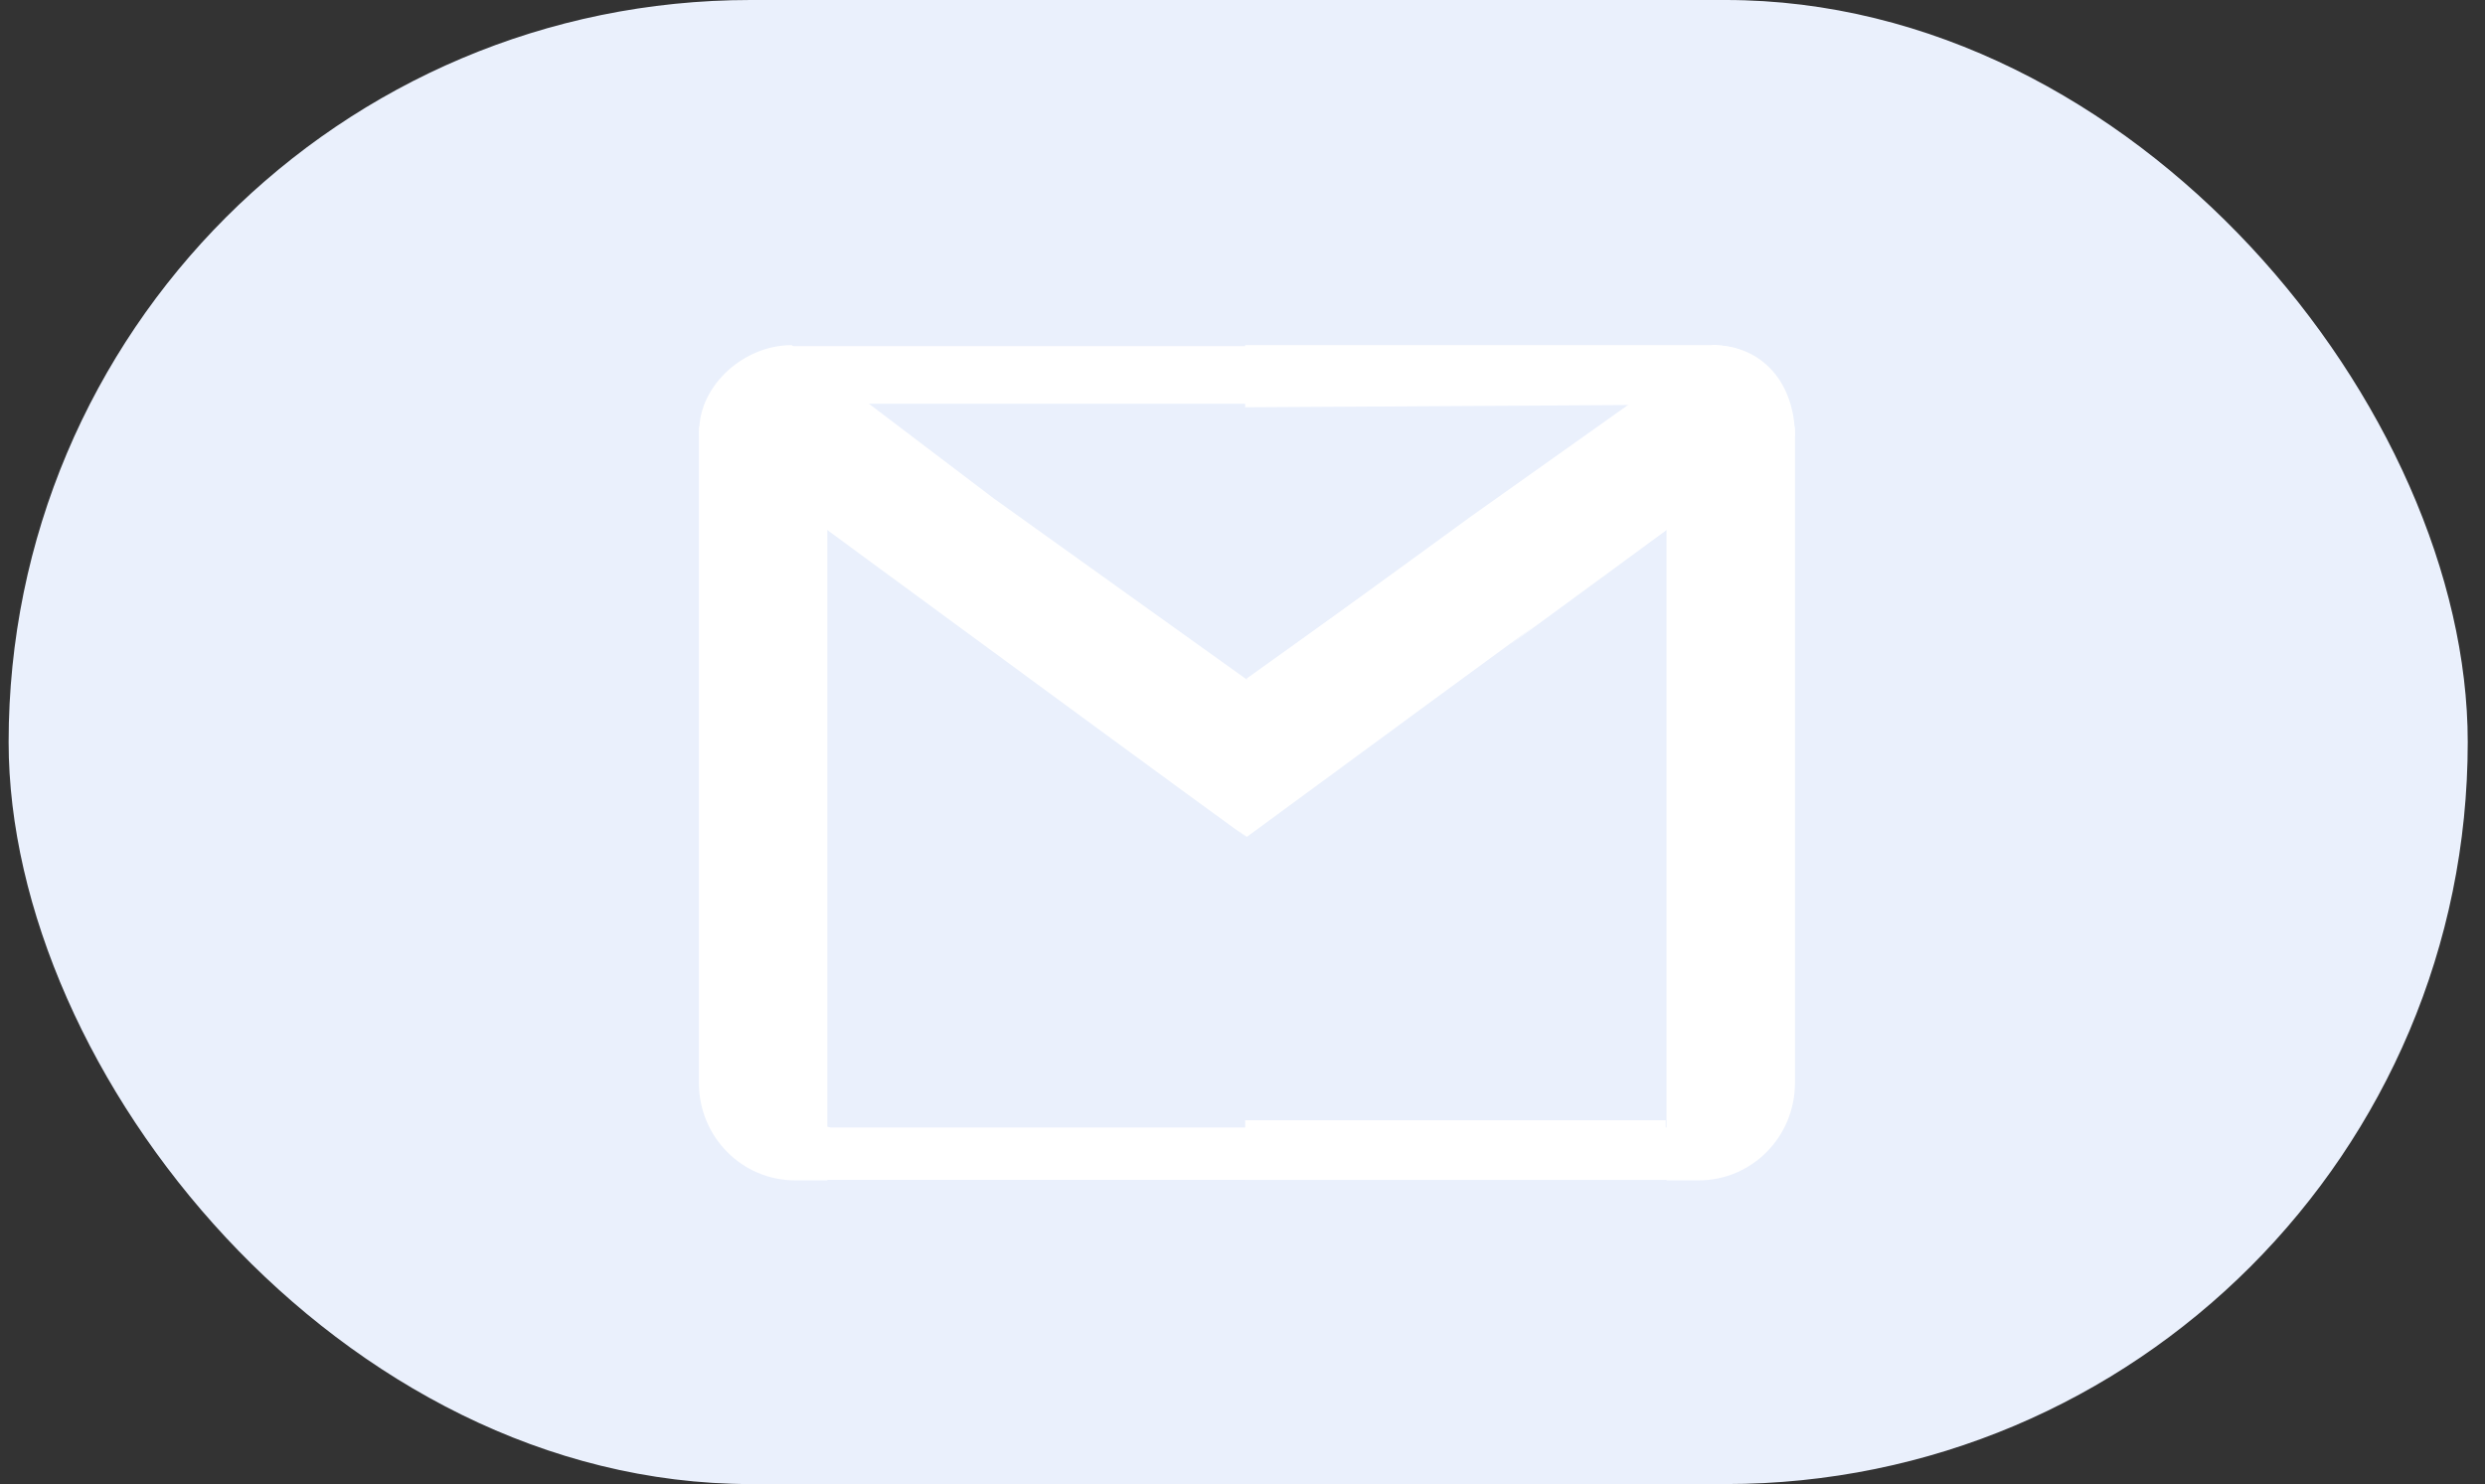 <svg width="72" height="43" viewBox="0 0 72 43" fill="none" xmlns="http://www.w3.org/2000/svg">
<rect x="0" y="0" width="72" height="43" fill="#333333" stroke="none"/>
<rect x="0.25" width="71.25" height="43" rx="21.5" fill="#EAF0FC"/>
<path d="M27.481 15.546C27.04 16.163 27.04 16.163 27.04 16.163L27.04 16.163L27.041 16.164L27.045 16.167L27.062 16.179L27.128 16.226L27.377 16.404L28.274 17.045C29.019 17.578 30.021 18.295 31.049 19.03C33.106 20.502 35.257 22.042 35.656 22.333L36.102 22.658L36.548 22.334L36.103 21.72C36.548 22.334 36.548 22.334 36.548 22.334L36.549 22.334L36.551 22.332L36.559 22.326L36.59 22.303L36.713 22.214L37.18 21.875L38.841 20.669L43.855 17.029L48.79 13.446L49.647 12.824V22.842V33.144L48.341 33.428H23.995L22.559 33.136V22.569L22.559 12.846C22.966 13.149 23.438 13.497 23.918 13.853C24.673 14.412 25.451 14.988 26.04 15.424L26.756 15.953L26.958 16.103L27.011 16.142L27.025 16.152L27.029 16.155L27.029 16.156L27.03 16.156L27.481 15.546ZM27.481 15.546L27.04 16.163L27.03 16.156L27.481 15.546Z" stroke="white" stroke-width="1.517"/>
<path d="M22.713 10.864H49.617" stroke="white" stroke-width="1.669"/>
<path d="M43.903 18.273C43.869 18.298 43.828 18.328 43.79 18.356C43.765 18.374 43.814 18.338 43.903 18.273Z" fill="#00A66C"/>
<path d="M23.971 12.095V34.201H23.041C21.497 34.201 20.25 32.94 20.25 31.379V12.566C20.25 12.491 20.25 12.415 20.269 12.34L23.971 12.095Z" fill="white"/>
<path d="M52.007 12.559V31.378C52.007 32.94 50.76 34.201 49.215 34.201H48.285V13.97L51.988 12.333C52.007 12.408 52.007 12.483 52.007 12.559Z" fill="white"/>
<path d="M51.987 12.64C33.578 26.166 54.623 10.658 36.128 24.247C34.512 23.061 41.917 28.547 20.268 12.64C20.15 11.296 21.467 10 22.937 10L28.799 14.446L36.128 19.692L42.641 14.948L49.617 10C51.086 10 52.006 11.296 51.987 12.64Z" fill="white"/>
<path d="M36.128 24.169C36.133 24.173 36.133 24.173 36.128 24.169C37.426 23.216 49.84 14.225 52.006 12.633C52.006 11.129 51.087 10 49.617 10L36.128 19.655V24.169Z" fill="white"/>
<path d="M36.078 11.801L36.078 10H49.735L48.422 11.728L36.078 11.801Z" fill="white"/>
<path d="M36.078 34.187V32.459H48.261V34.187H36.078Z" fill="white"/>
</svg>
